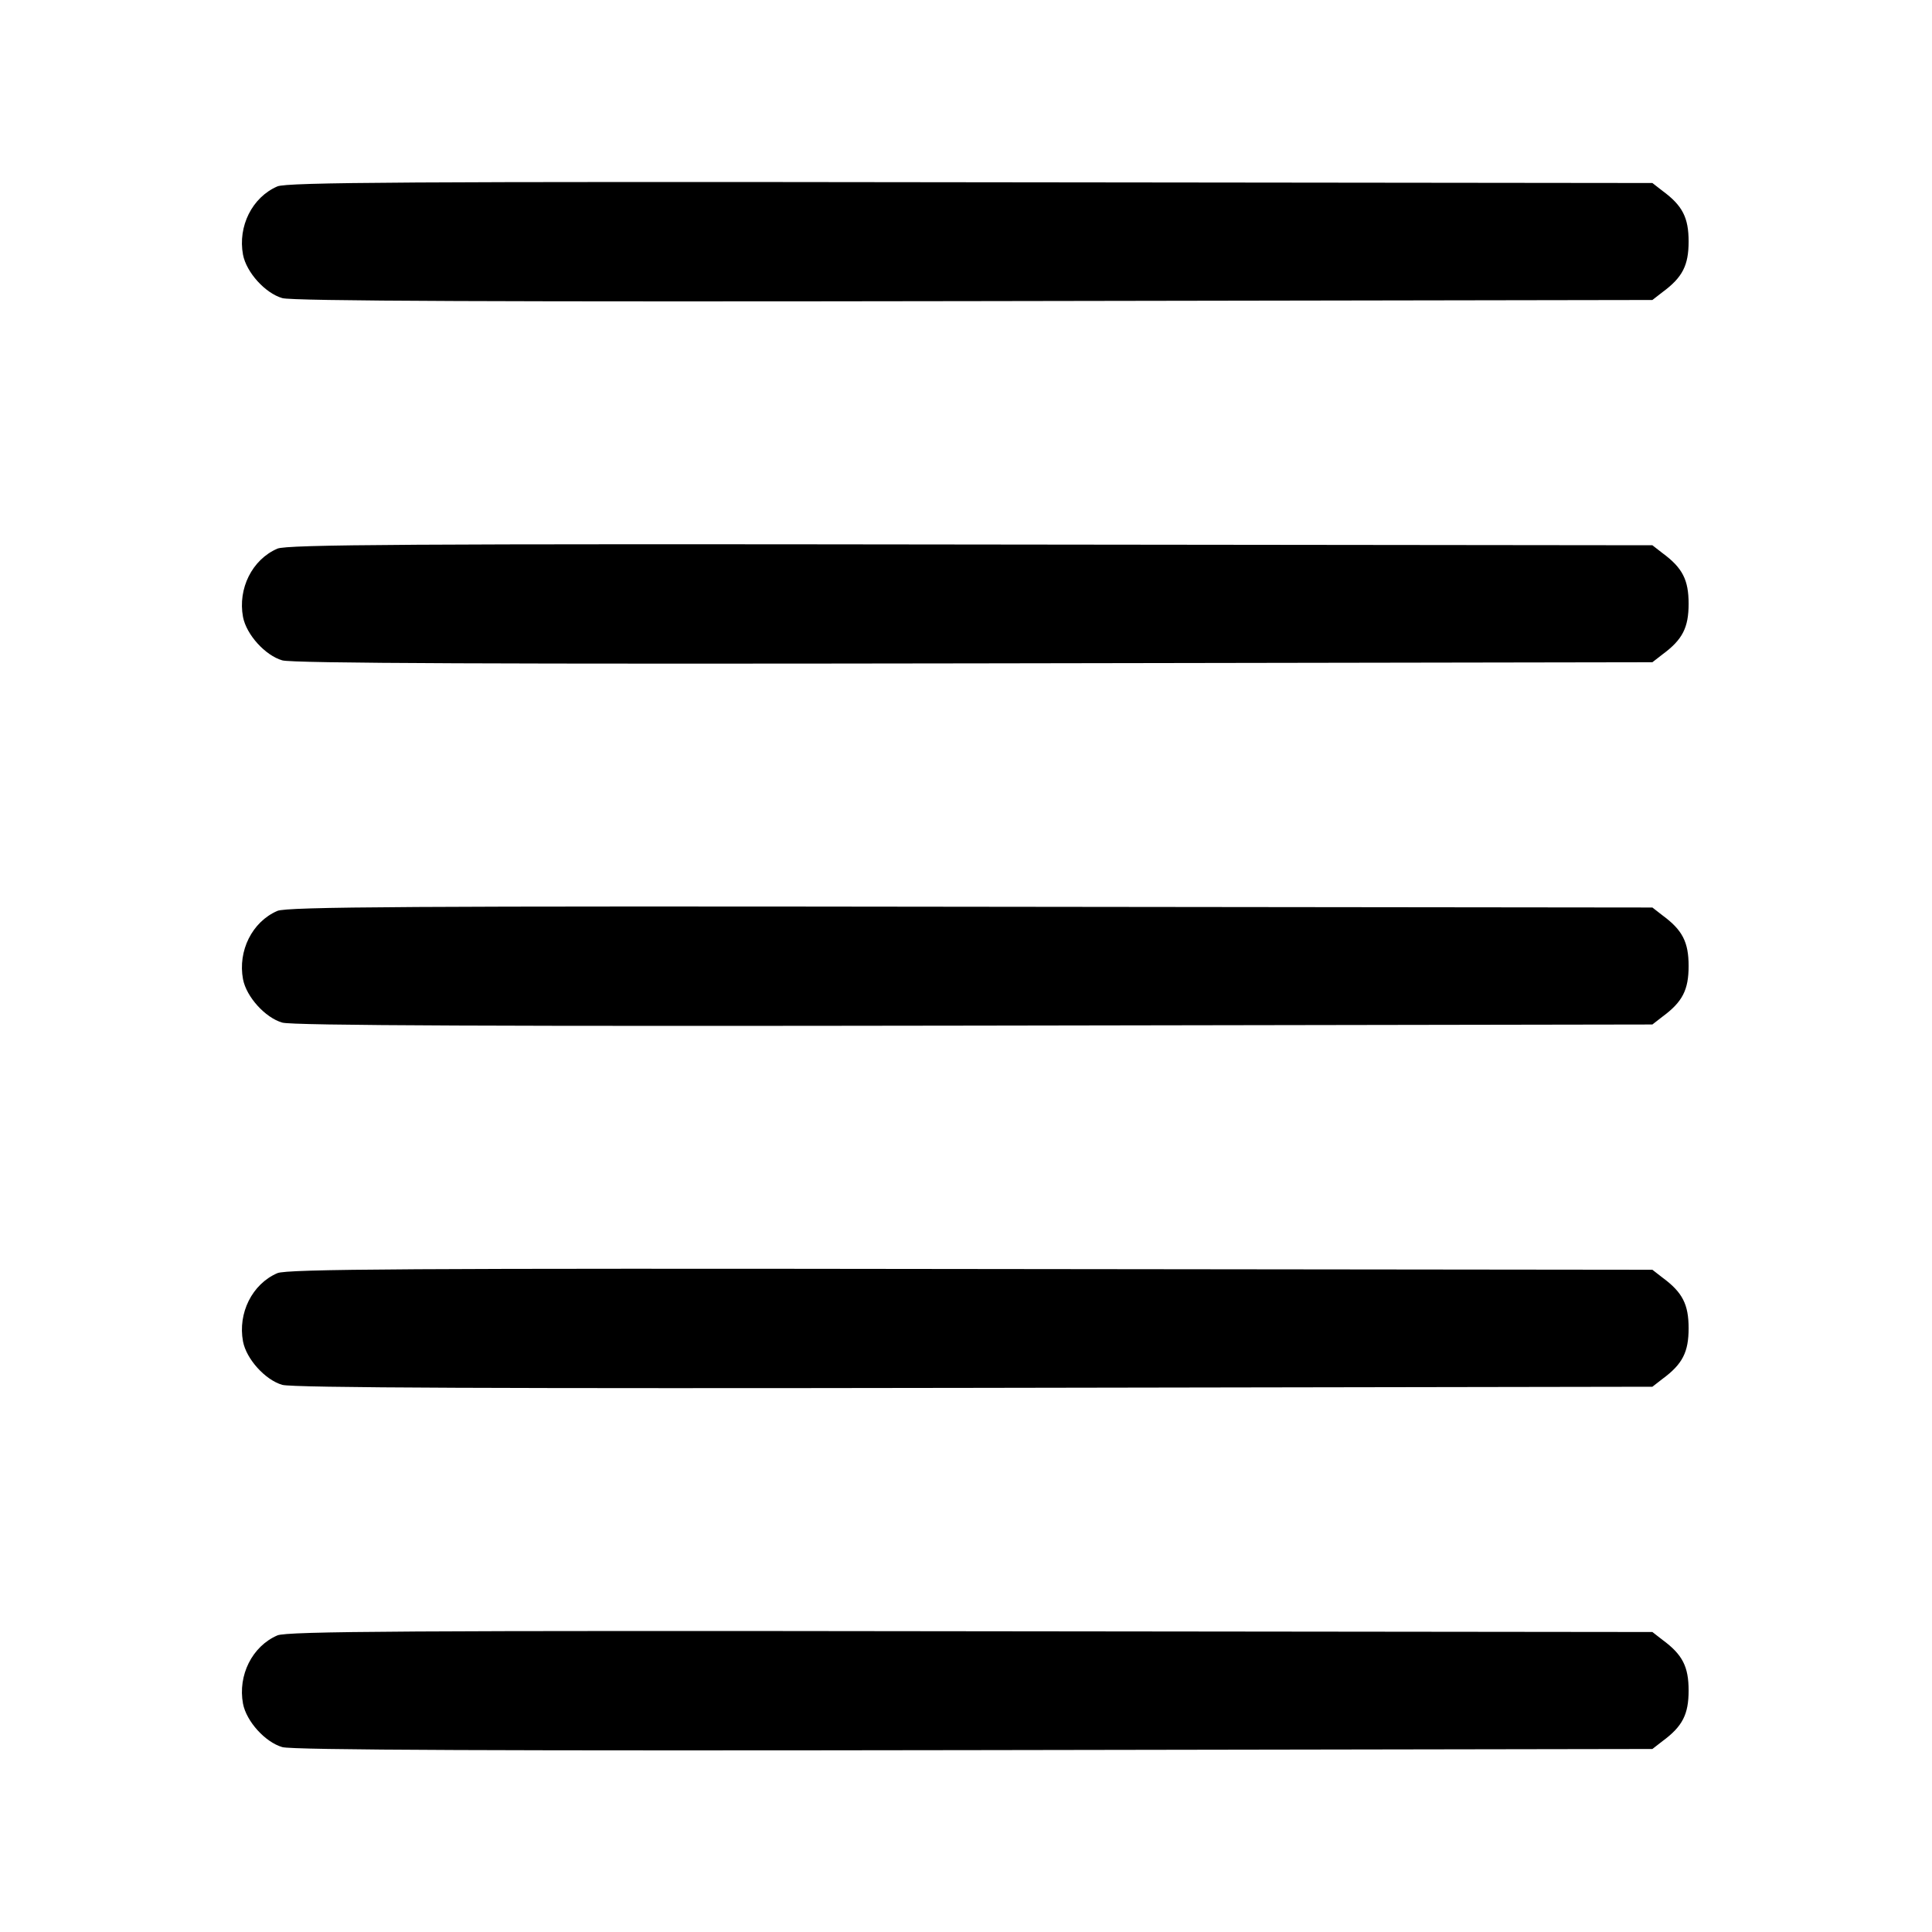 <?xml version="1.0" standalone="no"?>
<!DOCTYPE svg PUBLIC "-//W3C//DTD SVG 20010904//EN"
 "http://www.w3.org/TR/2001/REC-SVG-20010904/DTD/svg10.dtd">
<svg version="1.0" xmlns="http://www.w3.org/2000/svg"
 width="512pt" height="512pt" viewBox="0 0 512 512"
 preserveAspectRatio="xMidYMid meet">

<g transform="translate(0,512) scale(0.1,-0.1)"
fill="#000000" stroke="none">
<path d="M735 4626 c-67 -29 -105 -106 -91 -181 9 -47 59 -102 104 -115 26 -8
593 -10 1834 -8 l1797 3 27 21 c53 39 69 71 69 134 0 63 -16 95 -69 134 l-27
21 -1807 2 c-1487 2 -1812 0 -1837 -11z"/>
<path d="M735 3666 c-67 -29 -105 -106 -91 -181 9 -47 59 -102 104 -115 26 -8
593 -10 1834 -8 l1797 3 27 21 c53 39 69 71 69 134 0 63 -16 95 -69 134 l-27
21 -1807 2 c-1487 2 -1812 0 -1837 -11z"/>
<path d="M735 2706 c-67 -29 -105 -106 -91 -181 9 -47 59 -102 104 -115 26 -8
593 -10 1834 -8 l1797 3 27 21 c53 39 69 71 69 134 0 63 -16 95 -69 134 l-27
21 -1807 2 c-1487 2 -1812 0 -1837 -11z"/>
<path d="M735 1746 c-67 -29 -105 -106 -91 -181 9 -47 59 -102 104 -115 26 -8
593 -10 1834 -8 l1797 3 27 21 c53 39 69 71 69 134 0 63 -16 95 -69 134 l-27
21 -1807 2 c-1487 2 -1812 0 -1837 -11z"/>
<path d="M735 786 c-67 -29 -105 -106 -91 -181 9 -47 59 -102 104 -115 26 -8
593 -10 1834 -8 l1797 3 27 21 c53 39 69 71 69 134 0 63 -16 95 -69 134 l-27
21 -1807 2 c-1487 2 -1812 0 -1837 -11z"/>
</g>
</svg>

